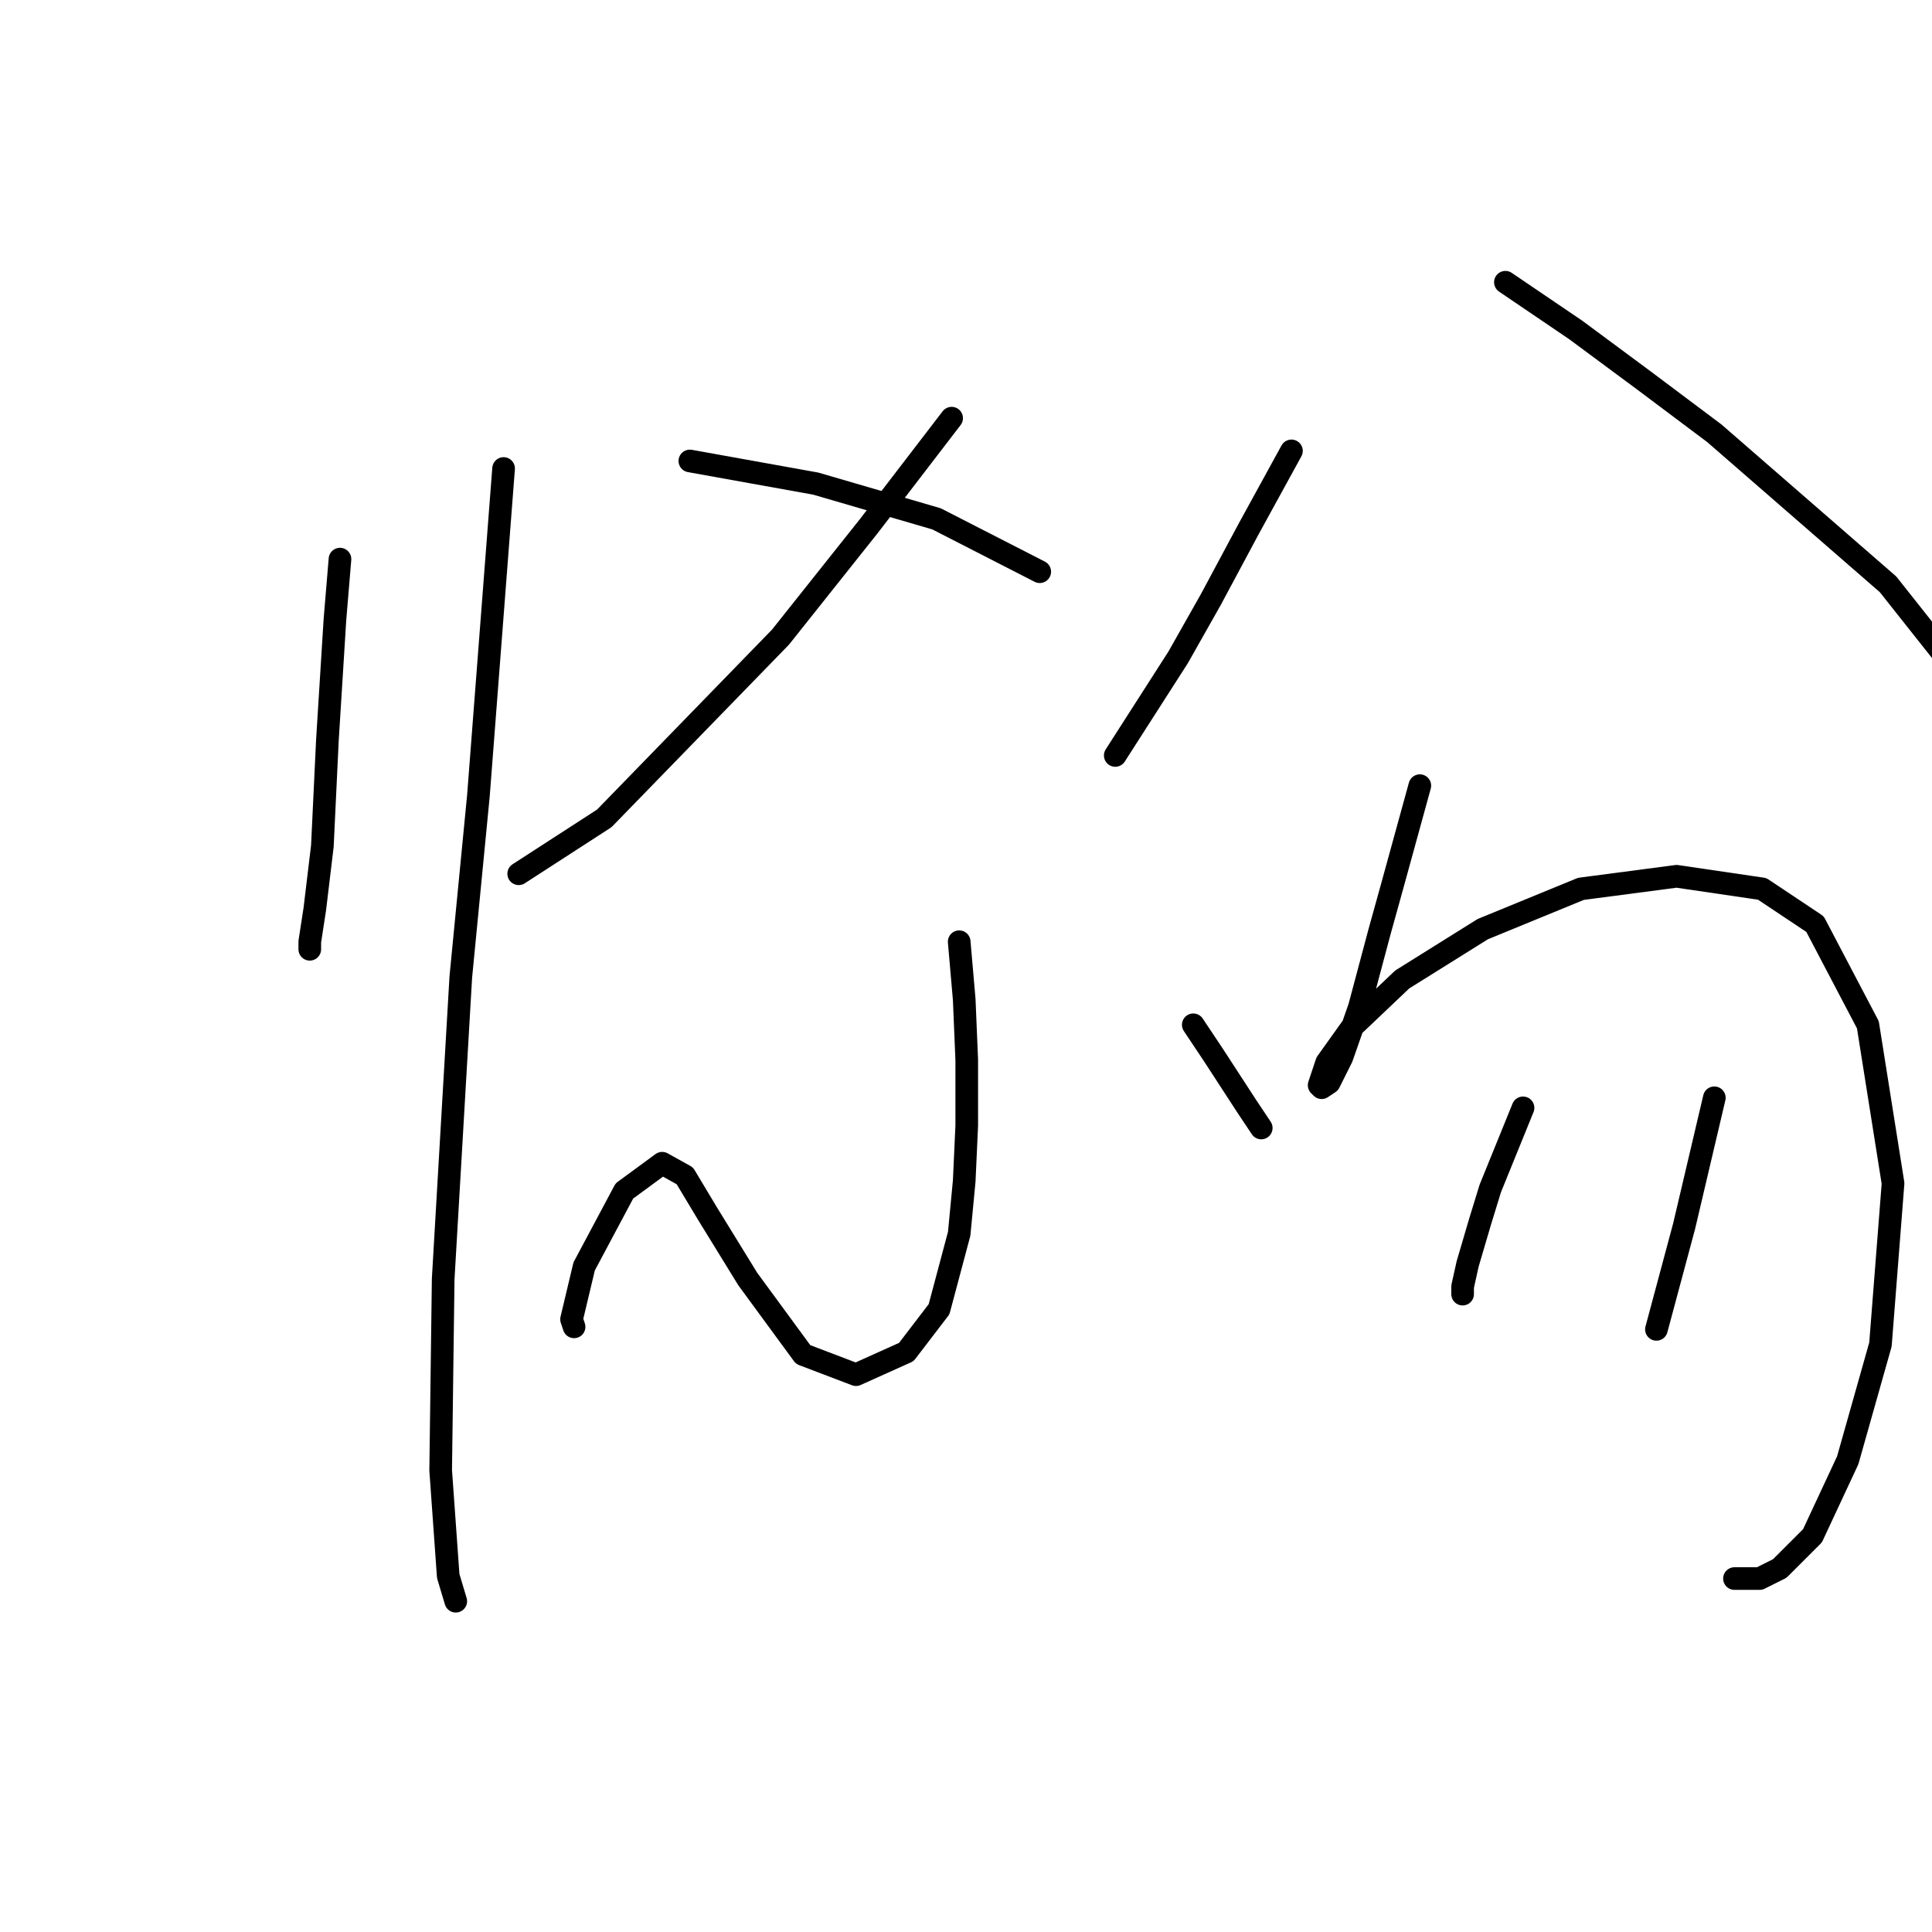 <?xml version="1.0" standalone="no"?>
    <svg width="256" height="256" xmlns="http://www.w3.org/2000/svg" version="1.1">
    <polyline stroke="black" stroke-width="3" stroke-linecap="round" fill="transparent" stroke-linejoin="round" points="45.049 74.087 44.382 82.091 43.382 98.101 42.715 112.109 41.714 120.448 41.047 124.783 41.047 125.784 41.047 125.45 41.047 125.45 " />
        <polyline stroke="black" stroke-width="3" stroke-linecap="round" fill="transparent" stroke-linejoin="round" points="66.729 62.08 63.393 105.439 61.059 129.453 58.724 169.477 58.391 194.825 59.391 208.833 60.392 212.169 60.392 212.169 " />
        <polyline stroke="black" stroke-width="3" stroke-linecap="round" fill="transparent" stroke-linejoin="round" points="126.097 55.409 115.091 69.751 103.417 84.426 80.07 108.44 68.73 115.778 68.73 115.778 " />
        <polyline stroke="black" stroke-width="3" stroke-linecap="round" fill="transparent" stroke-linejoin="round" points="91.41 61.079 108.087 64.081 124.096 68.75 137.771 75.754 137.771 75.754 " />
        <polyline stroke="black" stroke-width="3" stroke-linecap="round" fill="transparent" stroke-linejoin="round" points="127.098 124.783 127.765 132.455 128.099 140.459 128.099 149.131 127.765 156.469 127.098 163.473 124.43 173.479 120.094 179.149 113.423 182.151 106.419 179.483 99.081 169.477 93.745 160.805 90.743 155.802 87.741 154.134 82.738 157.803 77.402 167.809 75.734 174.813 76.068 175.814 76.068 175.814 " />
        <polyline stroke="black" stroke-width="3" stroke-linecap="round" fill="transparent" stroke-linejoin="round" points="158.116 135.79 160.785 139.792 165.121 146.463 167.122 149.465 167.122 149.465 " />
        <polyline stroke="black" stroke-width="3" stroke-linecap="round" fill="transparent" stroke-linejoin="round" points="171.124 59.745 165.454 70.084 160.451 79.423 156.115 87.094 147.777 100.102 147.777 100.102 " />
        <polyline stroke="black" stroke-width="3" stroke-linecap="round" fill="transparent" stroke-linejoin="round" points="199.474 37.398 208.813 43.735 217.818 50.406 227.157 57.41 250.171 77.422 264.179 95.099 264.179 95.099 " />
        <polyline stroke="black" stroke-width="3" stroke-linecap="round" fill="transparent" stroke-linejoin="round" points="188.134 104.104 184.465 117.446 182.798 123.449 180.129 133.455 177.795 140.126 176.127 143.461 175.126 144.128 174.793 143.795 175.794 140.793 179.129 136.123 185.799 129.786 196.472 123.116 209.48 117.779 222.154 116.112 233.494 117.779 240.499 122.449 247.503 135.79 250.838 156.802 249.17 178.148 244.834 193.491 240.165 203.497 235.829 207.833 233.161 209.167 229.826 209.167 229.826 209.167 " />
        <polyline stroke="black" stroke-width="3" stroke-linecap="round" fill="transparent" stroke-linejoin="round" points="201.809 146.796 197.473 157.469 196.139 161.805 194.471 167.475 193.804 170.477 193.804 171.478 193.804 171.478 " />
        <polyline stroke="black" stroke-width="3" stroke-linecap="round" fill="transparent" stroke-linejoin="round" points="227.157 145.462 223.155 162.472 219.486 176.147 219.486 176.147 " />
        </svg>